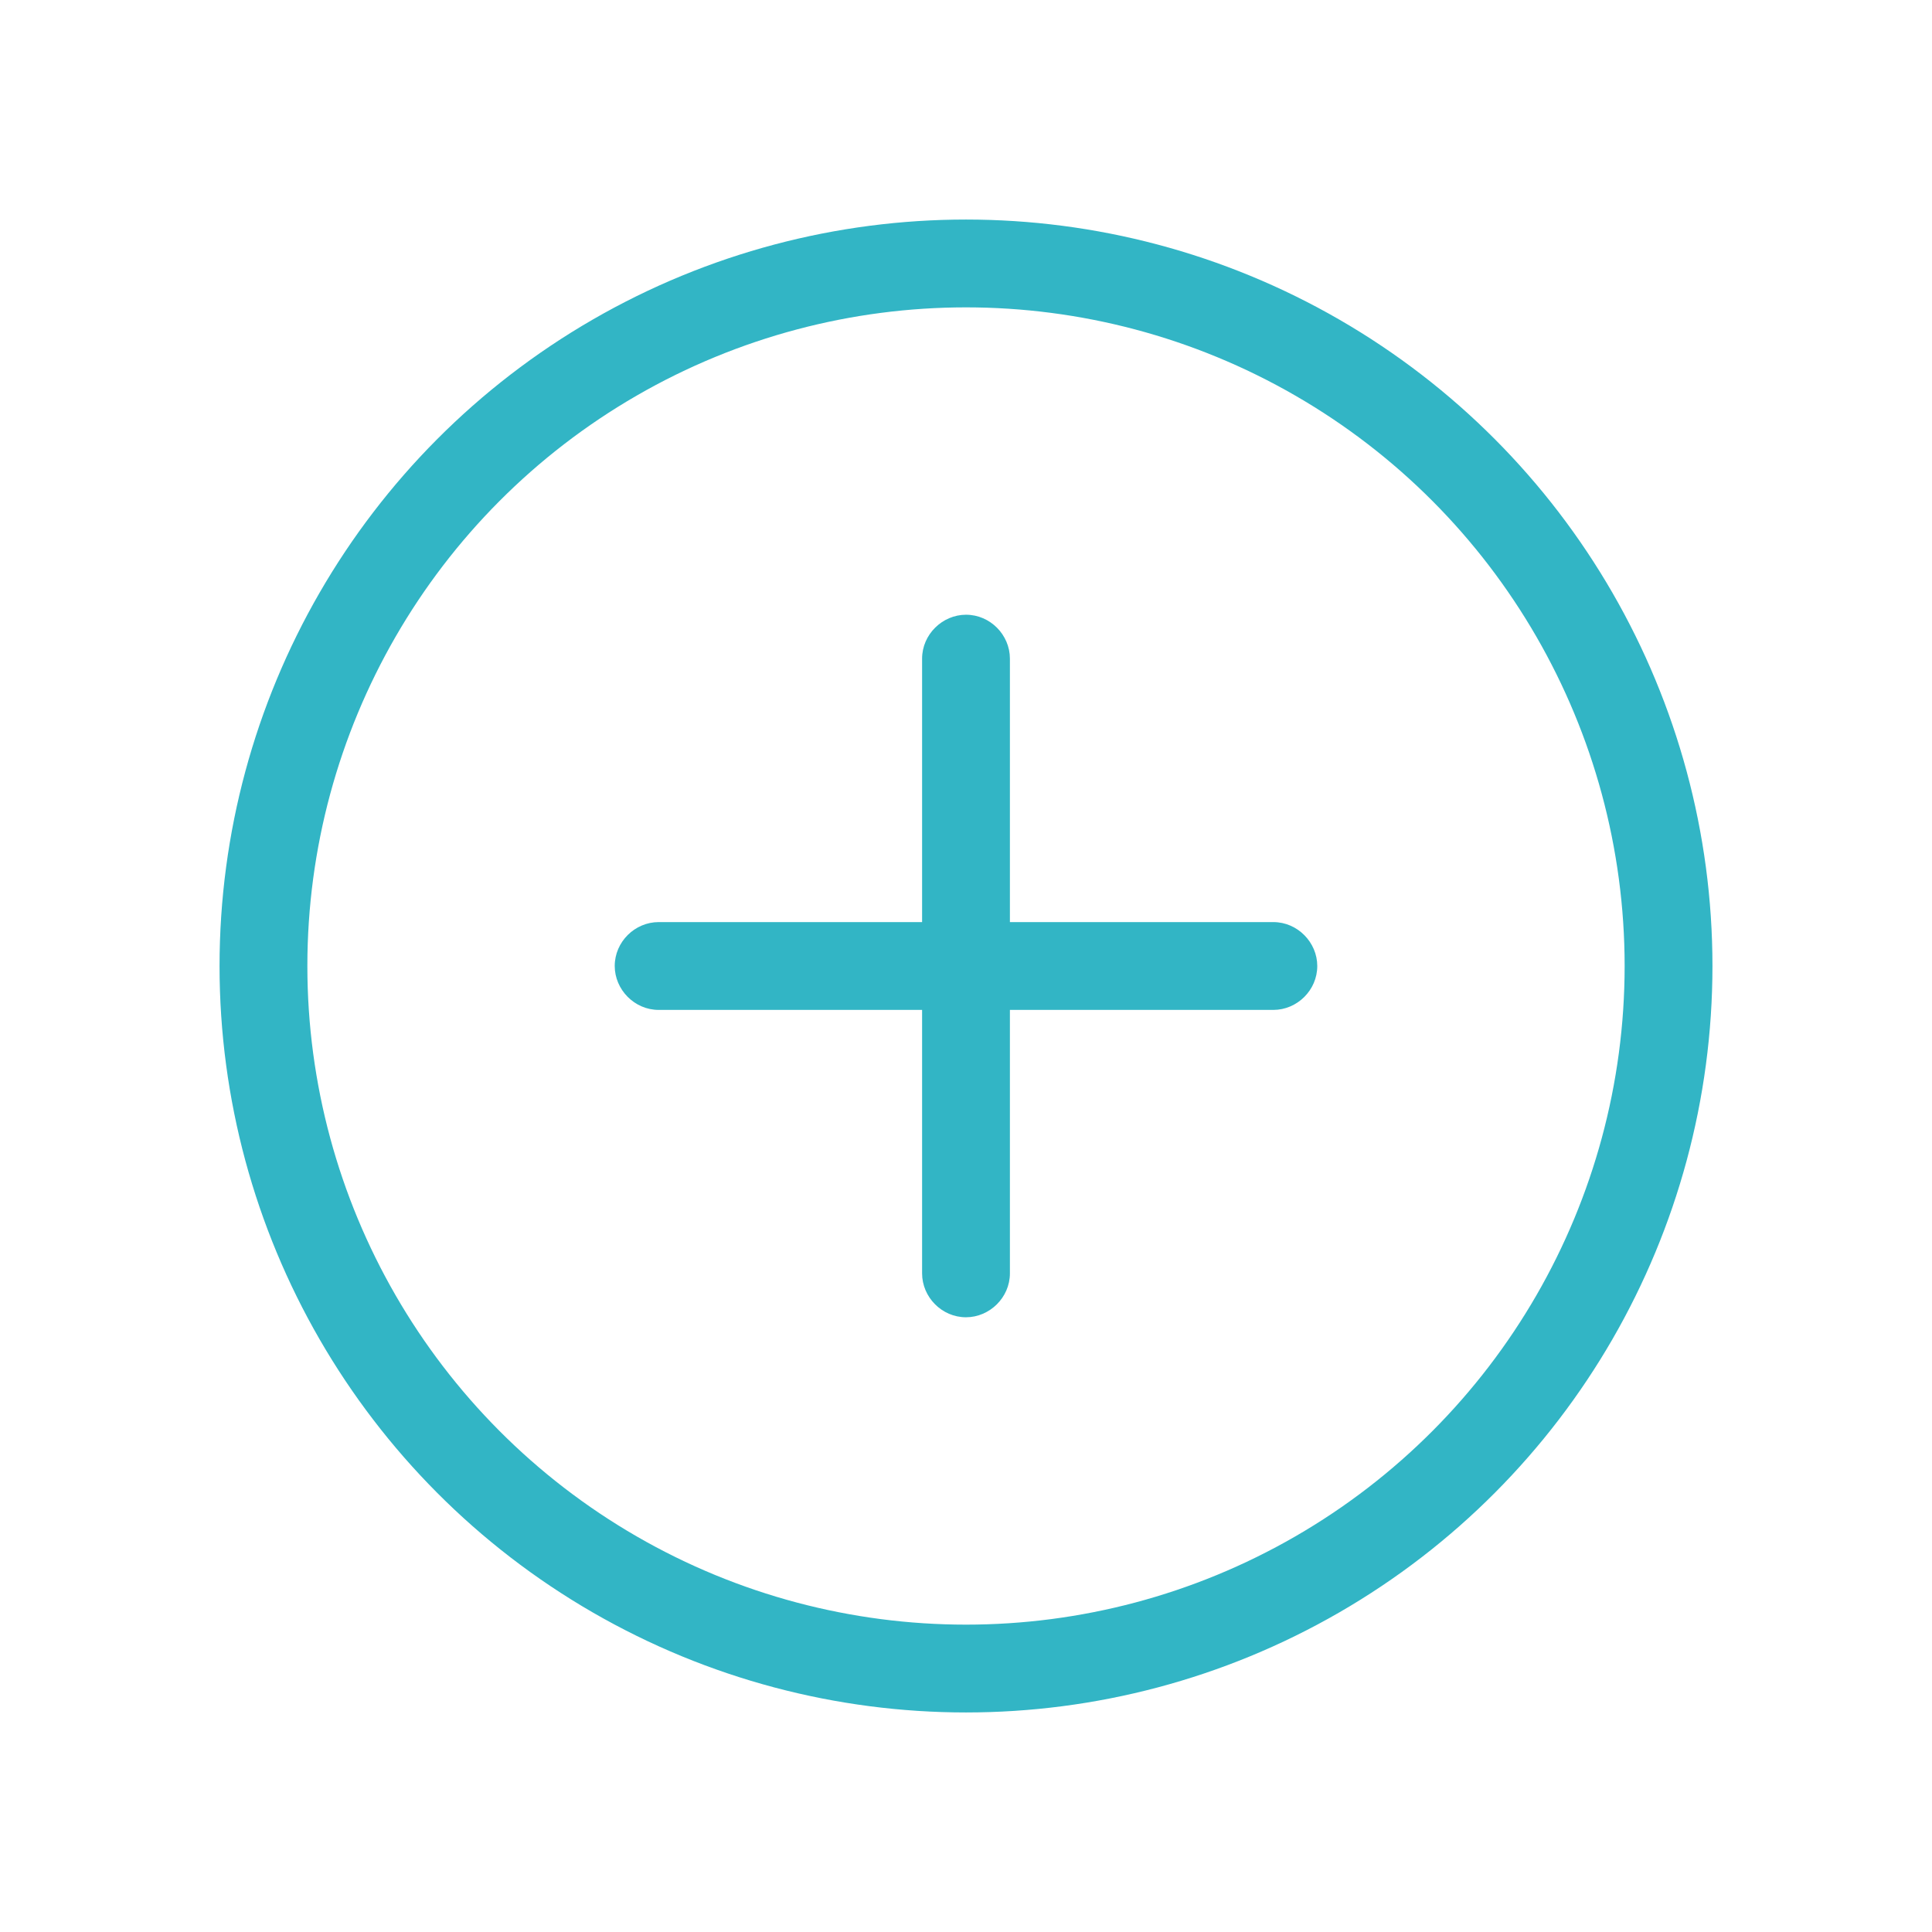 <svg viewBox="0 0 22 22" xmlns="http://www.w3.org/2000/svg"><g fill="none" fill-rule="evenodd"><circle stroke="#32B5C5" cx="11" cy="11" r="8"/><path d="M11.5 10.5v-3c0-.27-.224-.5-.5-.5-.268 0-.5.224-.5.5v3h-3c-.27 0-.5.224-.5.5 0 .268.224.5.5.5h3v3c0 .27.224.5.5.5.268 0 .5-.224.5-.5v-3h3c.27 0 .5-.224.5-.5 0-.268-.224-.5-.5-.5h-3z" fill="#32B5C5"/></g></svg>